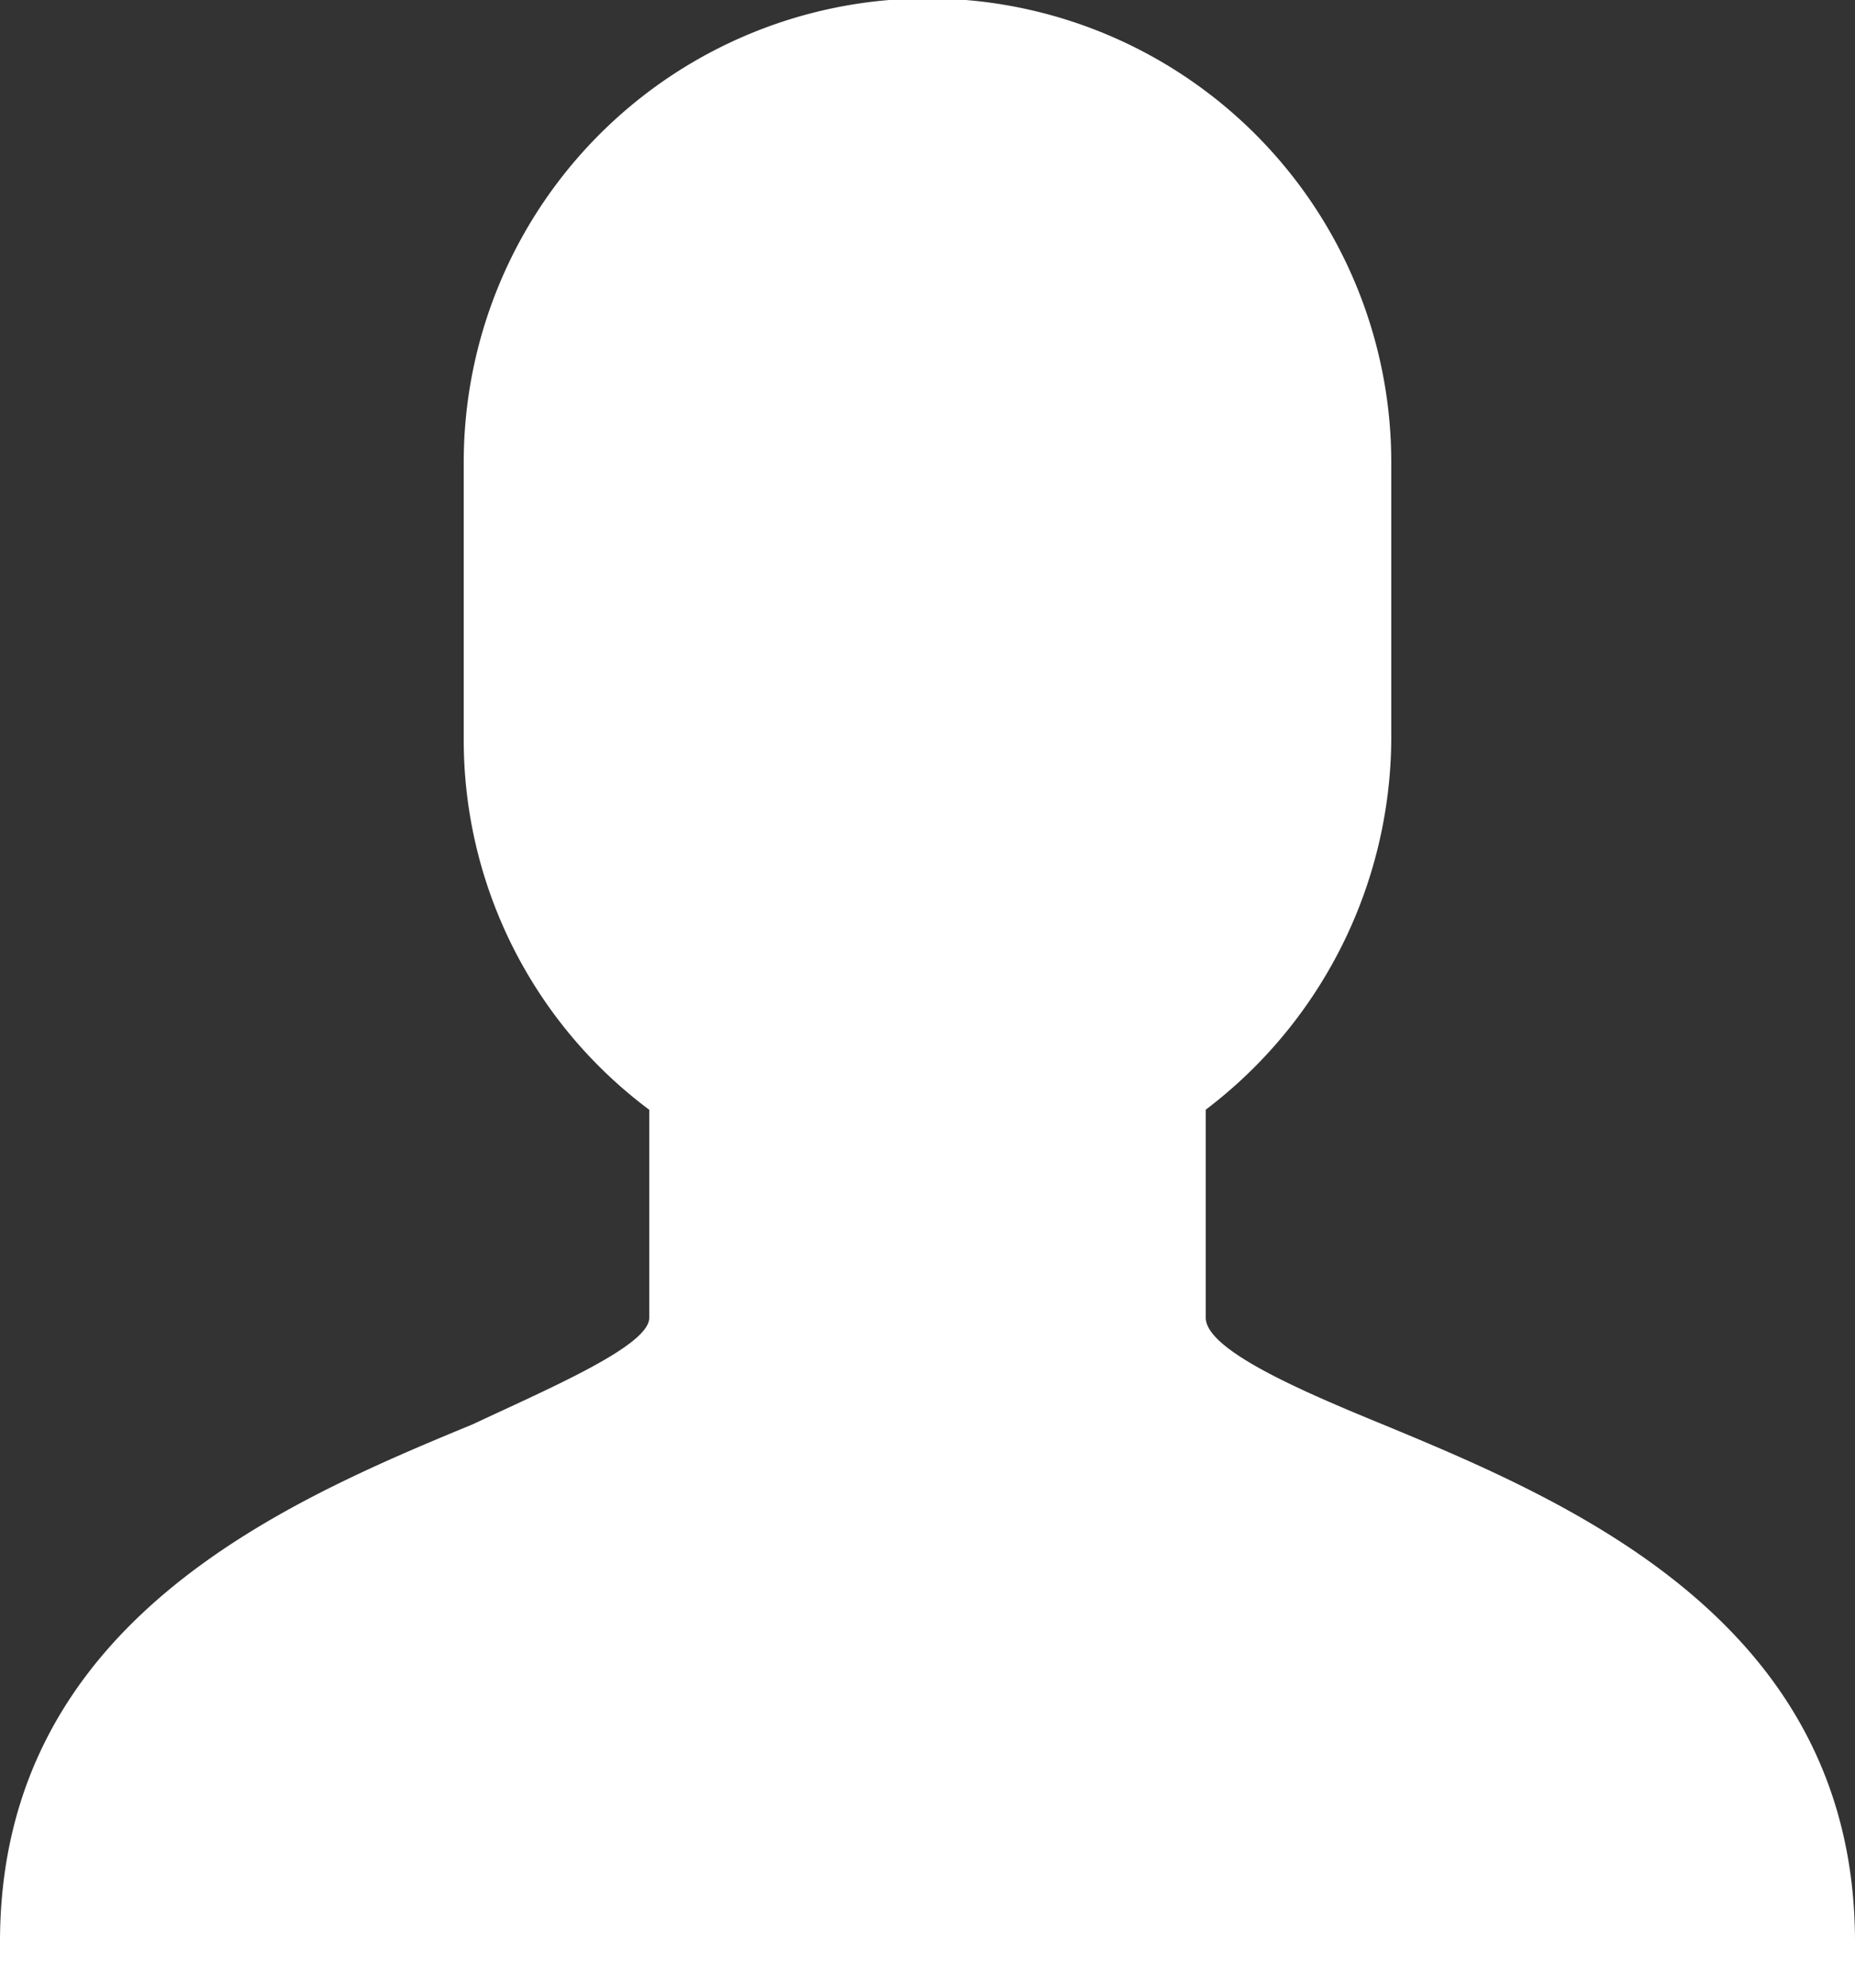 <svg xmlns="http://www.w3.org/2000/svg" width="20.469" height="21.929" viewBox="0 0 20.469 21.929">
  <rect x="0" y="0" width="20.469" height="21.929" fill="#333333" stroke="none"/>
  <path id="icons8-customer_1_" data-name="icons8-customer (1)" d="M20.25,18.707c-.87-.357-1.945-.816-1.945-1.173V15.239a5.164,5.164,0,0,0,2.047-4.08V8.1a5.117,5.117,0,0,0-10.235,0v3.06a5.09,5.09,0,0,0,2.047,4.08v2.295c0,.306-1.075.765-1.945,1.173C8.122,19.574,5,20.9,5,24.419v.51H25.469v-.51C25.469,20.9,22.348,19.574,20.25,18.707Z" transform="translate(-5 -3)" fill="#fff"/>
</svg>
